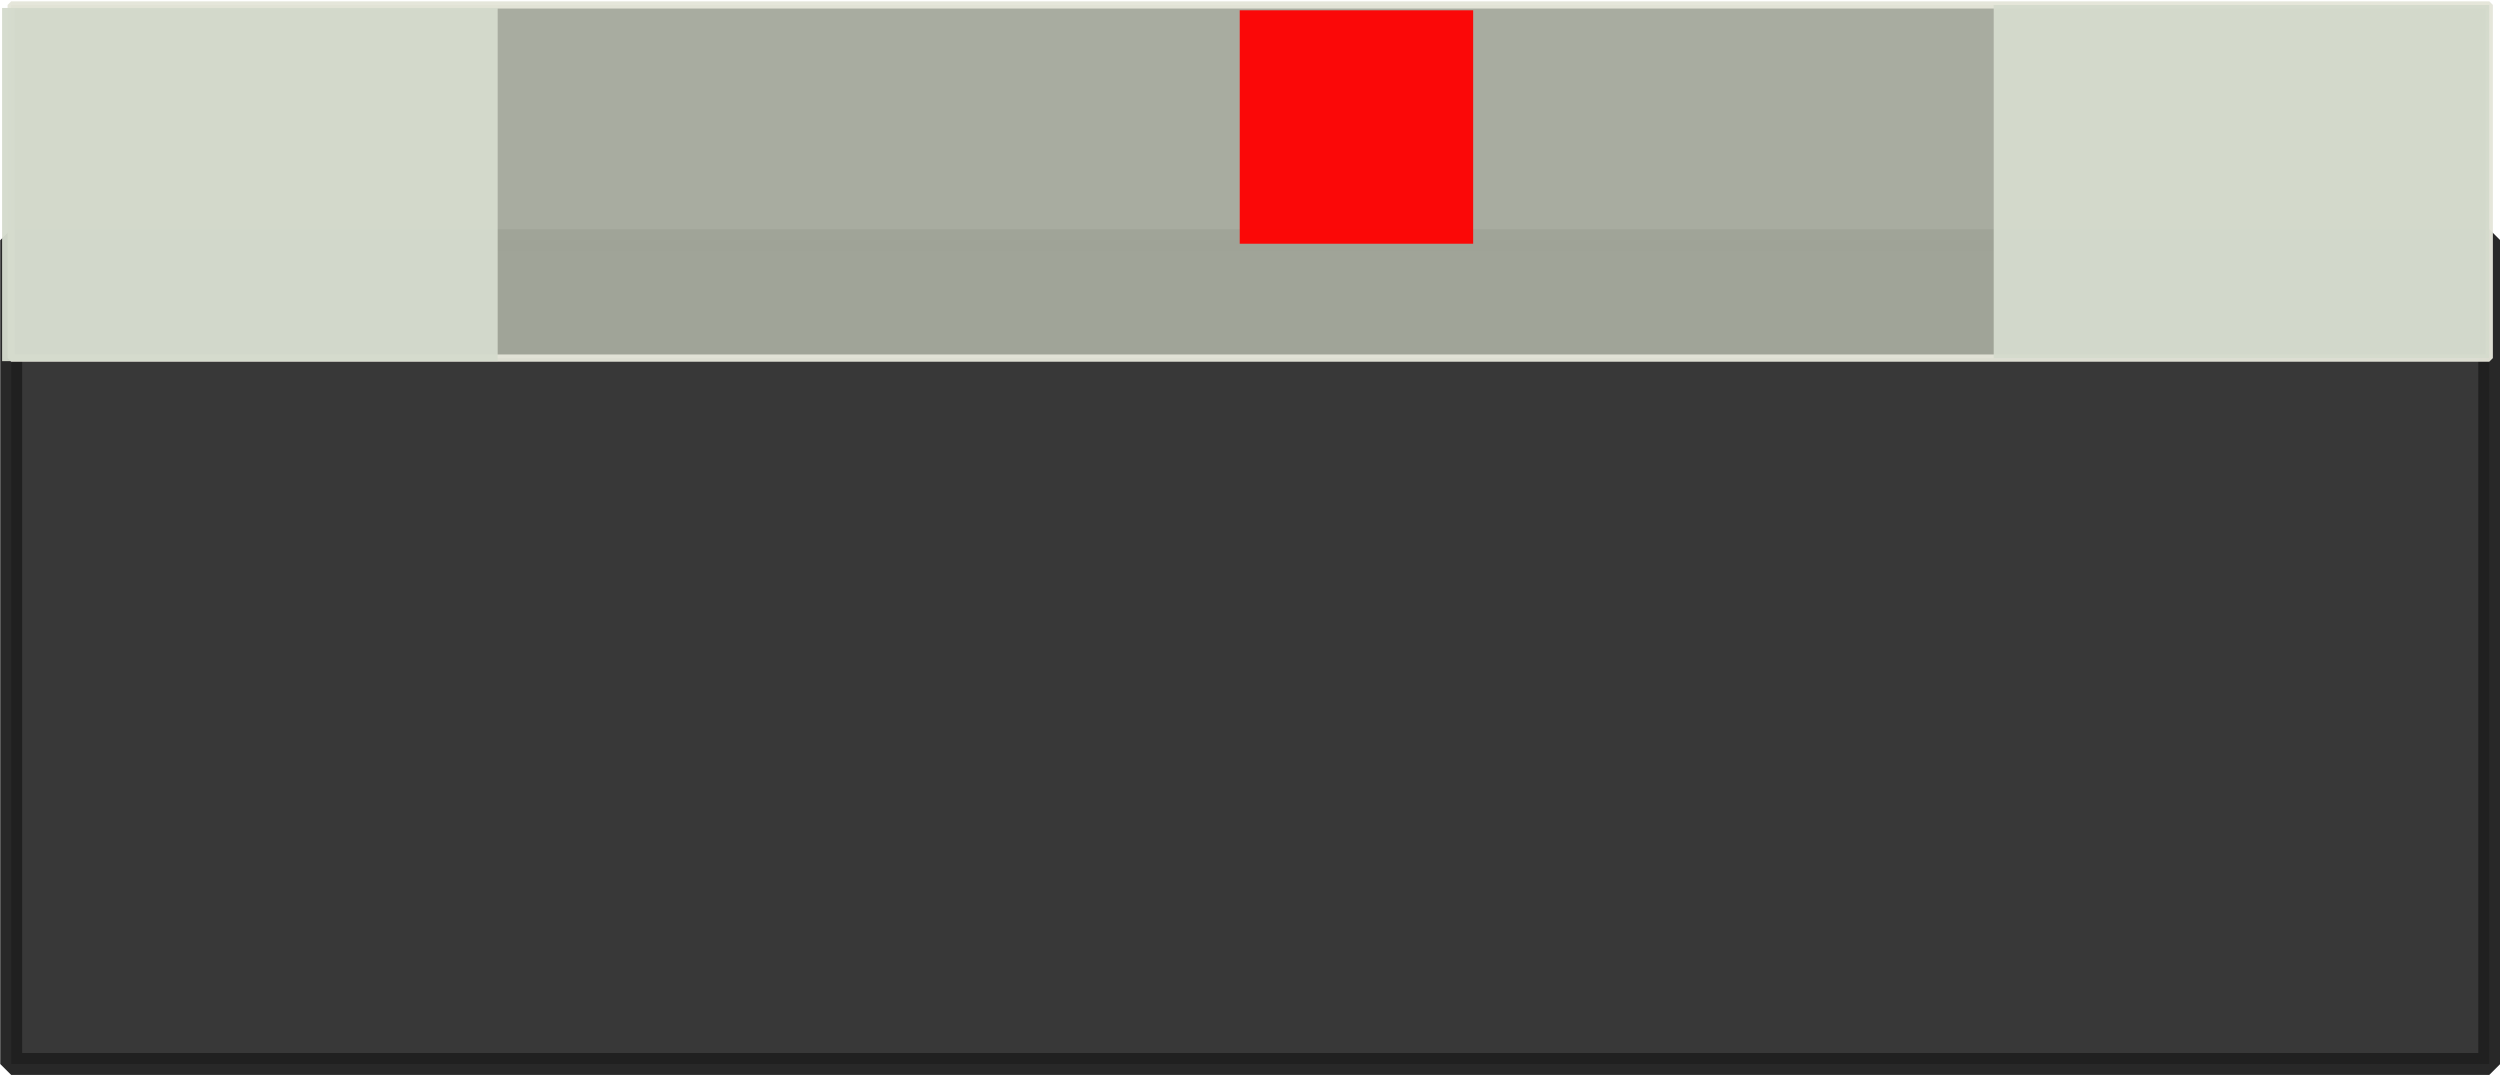 <?xml version="1.0" encoding="UTF-8" standalone="no"?>
<svg
   xmlns:dc="http://purl.org/dc/elements/1.1/"
   xmlns:cc="http://creativecommons.org/ns#"
   xmlns:rdf="http://www.w3.org/1999/02/22-rdf-syntax-ns#"
   xmlns:svg="http://www.w3.org/2000/svg"
   xmlns="http://www.w3.org/2000/svg"
   xmlns:sodipodi="http://sodipodi.sourceforge.net/DTD/sodipodi-0.dtd"
   xmlns:inkscape="http://www.inkscape.org/namespaces/inkscape"
   sodipodi:docname="78XXS.svg"
   inkscape:version="0.92.3 (2405546, 2018-03-11)"
   version="1.1"
   id="svg2"
   width="0.302cm"
   height="0.13cm"
   viewBox="0 0 10.71 4.6">
  <defs
     id="defs13" />
  <sodipodi:namedview
     inkscape:current-layer="layer9"
     inkscape:window-maximized="0"
     inkscape:window-y="0"
     inkscape:window-x="960"
     inkscape:cy="2.7431833"
     inkscape:cx="7.9335734"
     inkscape:zoom="41.144776"
     showgrid="false"
     id="namedview11"
     inkscape:window-height="1056"
     inkscape:window-width="956"
     inkscape:pageshadow="2"
     inkscape:pageopacity="0"
     guidetolerance="10"
     gridtolerance="10"
     objecttolerance="10"
     borderopacity="1"
     bordercolor="#666666"
     pagecolor="#ffffff"
     showguides="false" />
  <g
     inkscape:groupmode="layer"
     id="layer9"
     inkscape:label="stab"
     transform="rotate(-90,-175.571,173.439)">
    <g
       id="g4148"
       transform="rotate(180,-2.216,354.346)">
      <rect
         y="349.018"
         x="-1.276"
         height="10.616"
         width="3.529"
         id="rect50710"
         style="opacity:0.96;fill:#303030;fill-opacity:1;fill-rule:nonzero;stroke:#202020;stroke-width:0.094;stroke-linecap:round;stroke-linejoin:bevel;stroke-miterlimit:4;stroke-dasharray:none;stroke-opacity:1" />
      <rect
         y="349.018"
         x="-2.284"
         height="10.616"
         width="1.513"
         id="rect50712"
         style="opacity:0.96;fill:#a4a99c;fill-opacity:1;fill-rule:nonzero;stroke:#e4e5d8;stroke-width:0.031;stroke-linecap:round;stroke-linejoin:bevel;stroke-miterlimit:4;stroke-dasharray:none;stroke-opacity:1" />
      <rect
         y="349.018"
         x="-2.284"
         height="2.123"
         width="1.513"
         id="rect50717"
         style="opacity:0.96;fill:#d4dacd;fill-opacity:1;fill-rule:nonzero;stroke:none;stroke-width:0.3;stroke-linecap:round;stroke-linejoin:bevel;stroke-miterlimit:4;stroke-dasharray:none;stroke-opacity:1" />
      <rect
         style="opacity:0.96;fill:#d4dacd;fill-opacity:1;fill-rule:nonzero;stroke:none;stroke-width:0.3;stroke-linecap:round;stroke-linejoin:bevel;stroke-miterlimit:4;stroke-dasharray:none;stroke-opacity:1"
         id="rect50719"
         width="1.513"
         height="2.123"
         x="-2.271"
         y="357.55" />
    </g>
  </g>
  <rect
     style="opacity:0.95;fill:#ff0000;fill-opacity:1;fill-rule:nonzero;stroke:none;stroke-width:3.5;stroke-linecap:round;stroke-linejoin:bevel;stroke-miterlimit:4;stroke-dasharray:none;stroke-opacity:1"
     id="origin"
     width="1"
     height="1"
     x="5.311"
     y="0.039" />
</svg>
